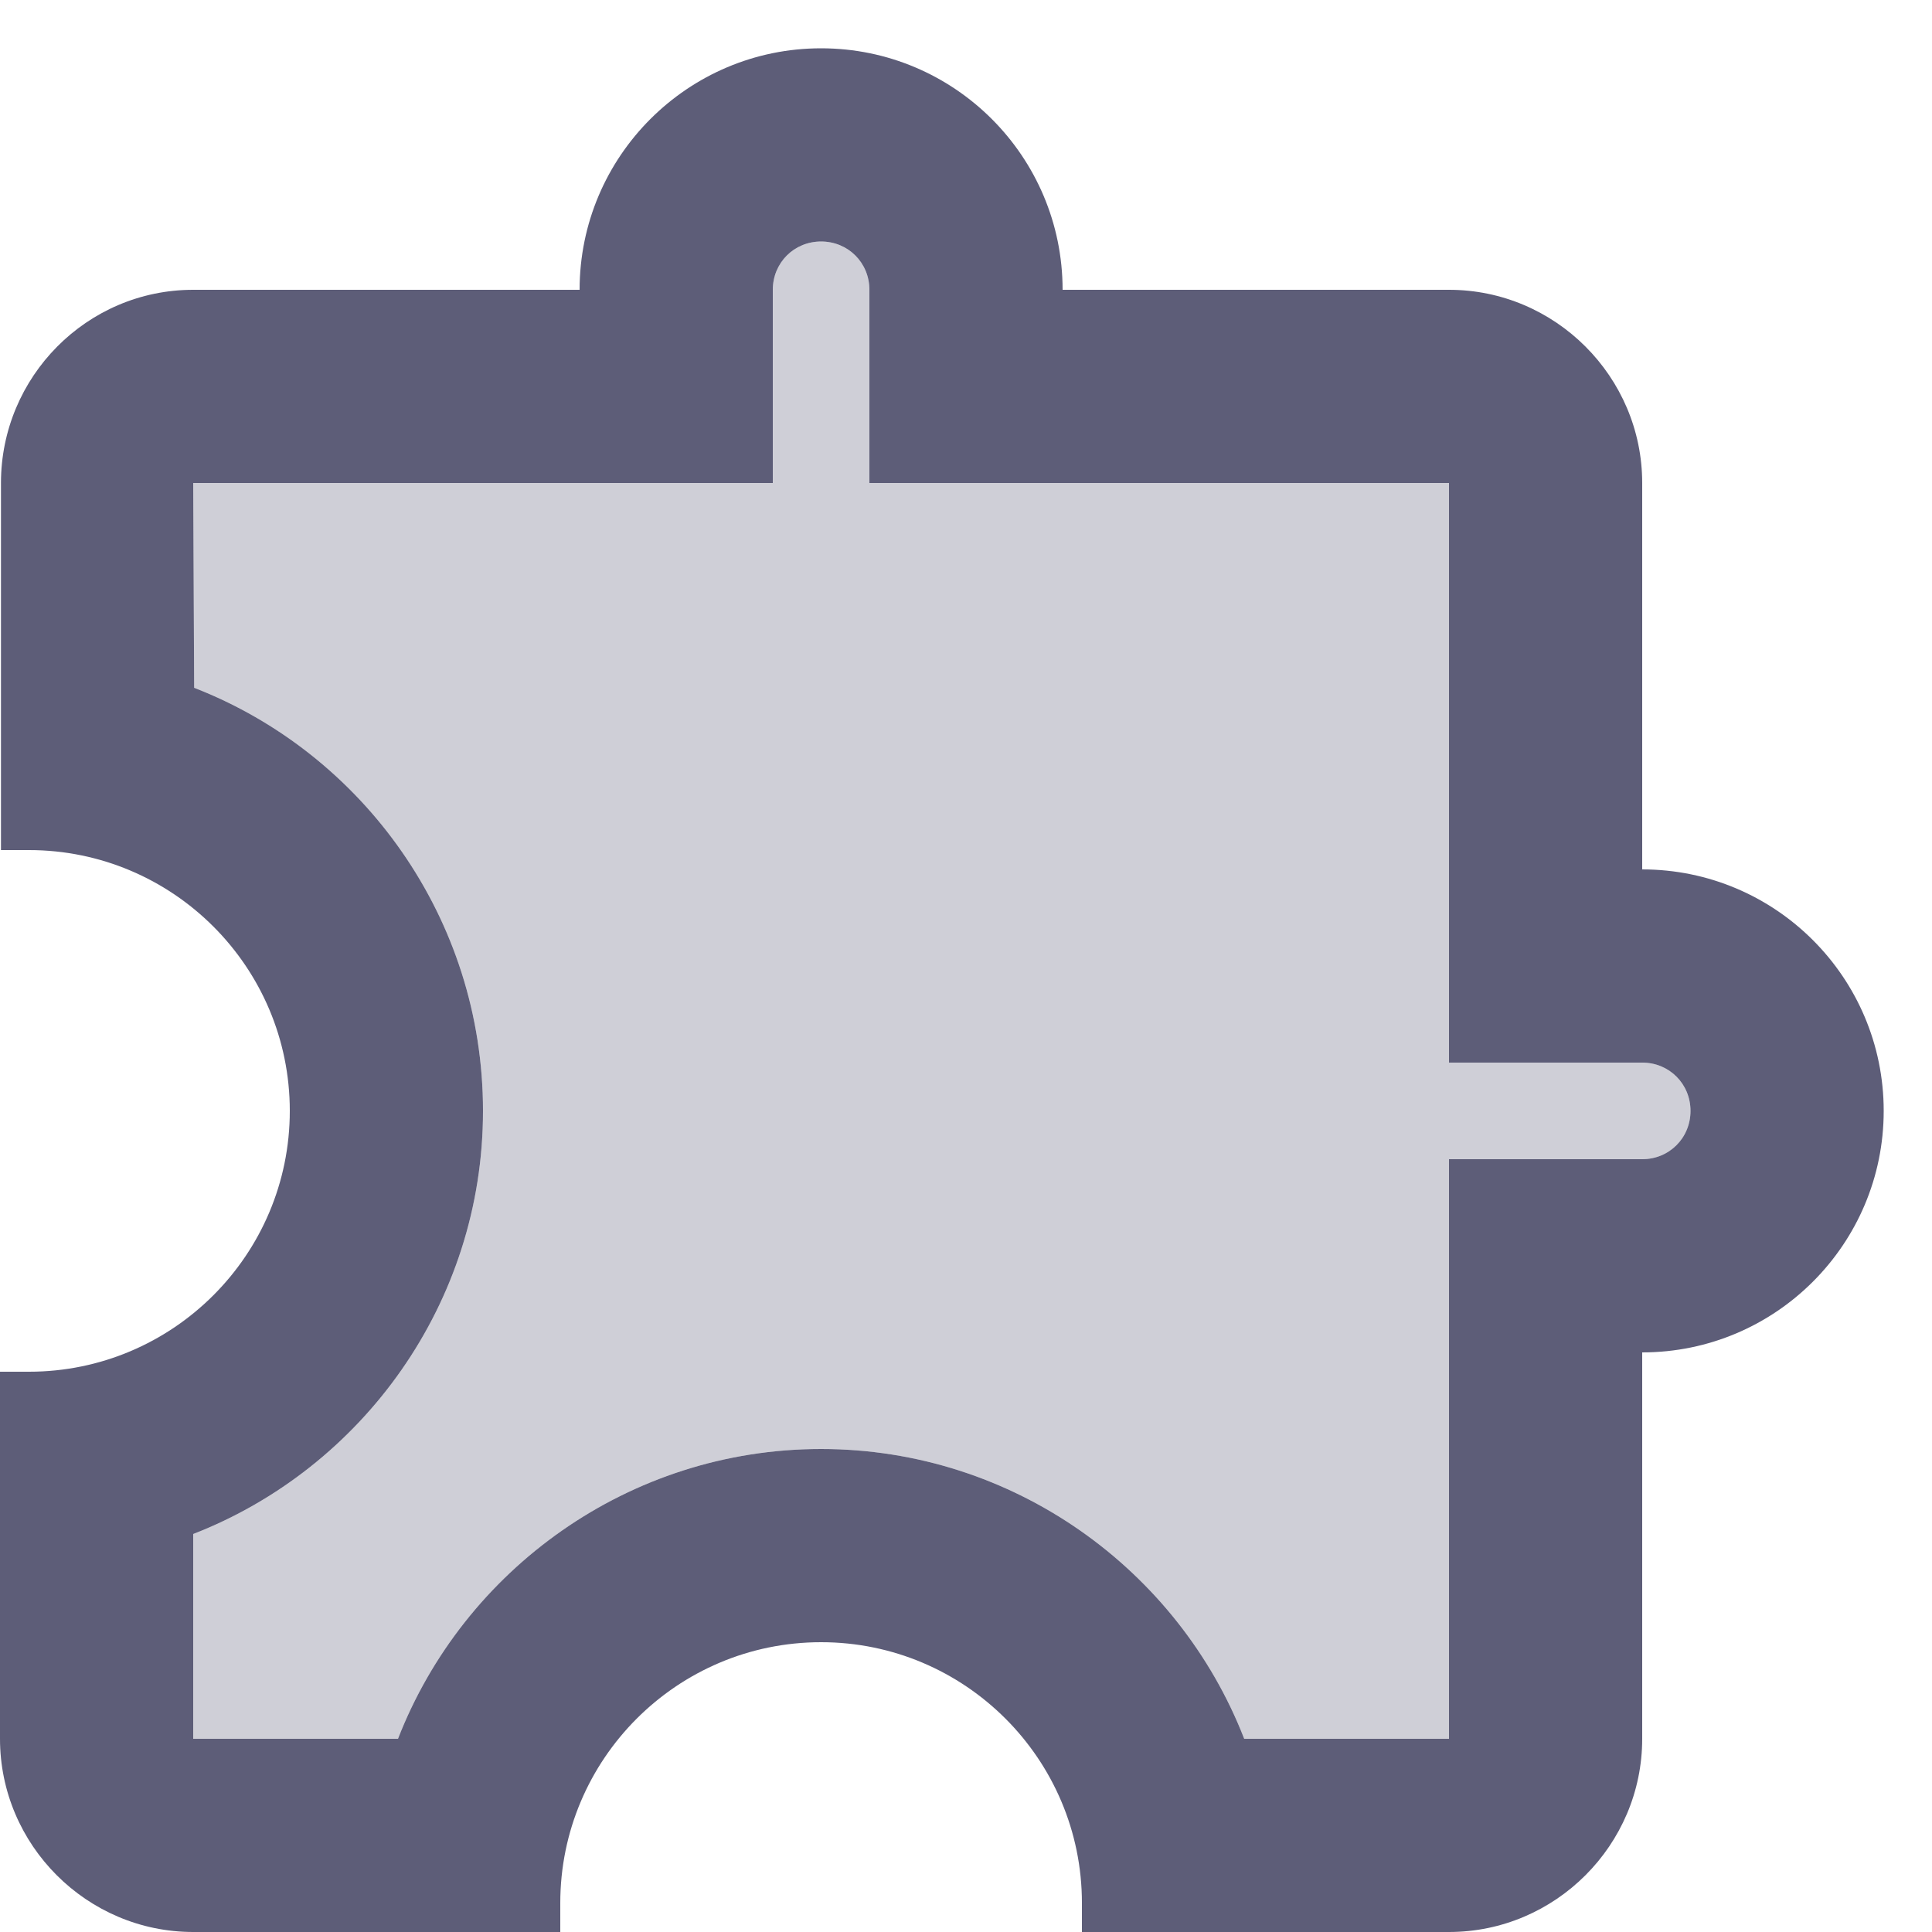 <?xml version="1.0" encoding="UTF-8"?>
<svg width="20px" height="20px" viewBox="0 0 20 20" version="1.1" xmlns="http://www.w3.org/2000/svg" xmlns:xlink="http://www.w3.org/1999/xlink">
    <!-- Generator: Sketch 52.5 (67469) - http://www.bohemiancoding.com/sketch -->
    <title>twotone-extension-24px (1)</title>
    <desc>Created with Sketch.</desc>
    <g id="Symbols" stroke="none" stroke-width="1" fill="none" fill-rule="evenodd">
        <g id="Artboard" transform="translate(-1972, -1003)">
            <g id="twotone-extension-24px-(1)" transform="translate(1970, 1001)">
                <polygon id="Path" points="0 0 24 0 24 24 0 24"></polygon>
                <path d="M19,13 L17,13 L17,7 L11,7 L11,5 C11,4.72 10.78,4.5 10.5,4.5 C10.22,4.5 10,4.72 10,5 L10,7 L4,7 L4.01,9.12 C5.76,9.8 7,11.51 7,13.5 C7,15.49 5.75,17.2 4,17.88 L4,20 L6.12,20 C6.8,18.25 8.51,17 10.5,17 C12.49,17 14.2,18.25 14.88,20 L17,20 L17,14 L19,14 C19.28,14 19.5,13.78 19.5,13.5 C19.5,13.22 19.28,13 19,13 Z" id="Path" fill="#5D5D78" opacity="0.3"></path>
                <path d="M19,11 L19,7 C19,5.9 18.1,5 17,5 L13,5 C13,3.62 11.88,2.5 10.5,2.5 C9.12,2.5 8,3.62 8,5 L4,5 C2.9,5 2.01,5.9 2.01,7 L2.01,10.8 L2.3,10.8 C3.79,10.8 5,12.01 5,13.5 C5,14.99 3.79,16.2 2.3,16.2 L2,16.2 L2,20 C2,21.1 2.9,22 4,22 L7.8,22 L7.8,21.7 C7.8,20.21 9.01,19 10.5,19 C11.99,19 13.2,20.21 13.2,21.7 L13.2,22 L17,22 C18.1,22 19,21.1 19,20 L19,16 C20.38,16 21.5,14.88 21.5,13.5 C21.5,12.12 20.38,11 19,11 Z M19,14 L17,14 L17,20 L14.88,20 C14.2,18.25 12.49,17 10.5,17 C8.51,17 6.8,18.25 6.12,20 L4,20 L4,17.88 C5.75,17.2 7,15.49 7,13.5 C7,11.51 5.76,9.8 4.01,9.12 L4,7 L10,7 L10,5 C10,4.72 10.22,4.5 10.5,4.5 C10.78,4.5 11,4.72 11,5 L11,7 L17,7 L17,13 L19,13 C19.28,13 19.5,13.22 19.5,13.5 C19.5,13.78 19.28,14 19,14 Z" id="Shape" fill="#5D5D78" fill-rule="nonzero"></path>
            </g>
        </g>
    </g>
</svg>